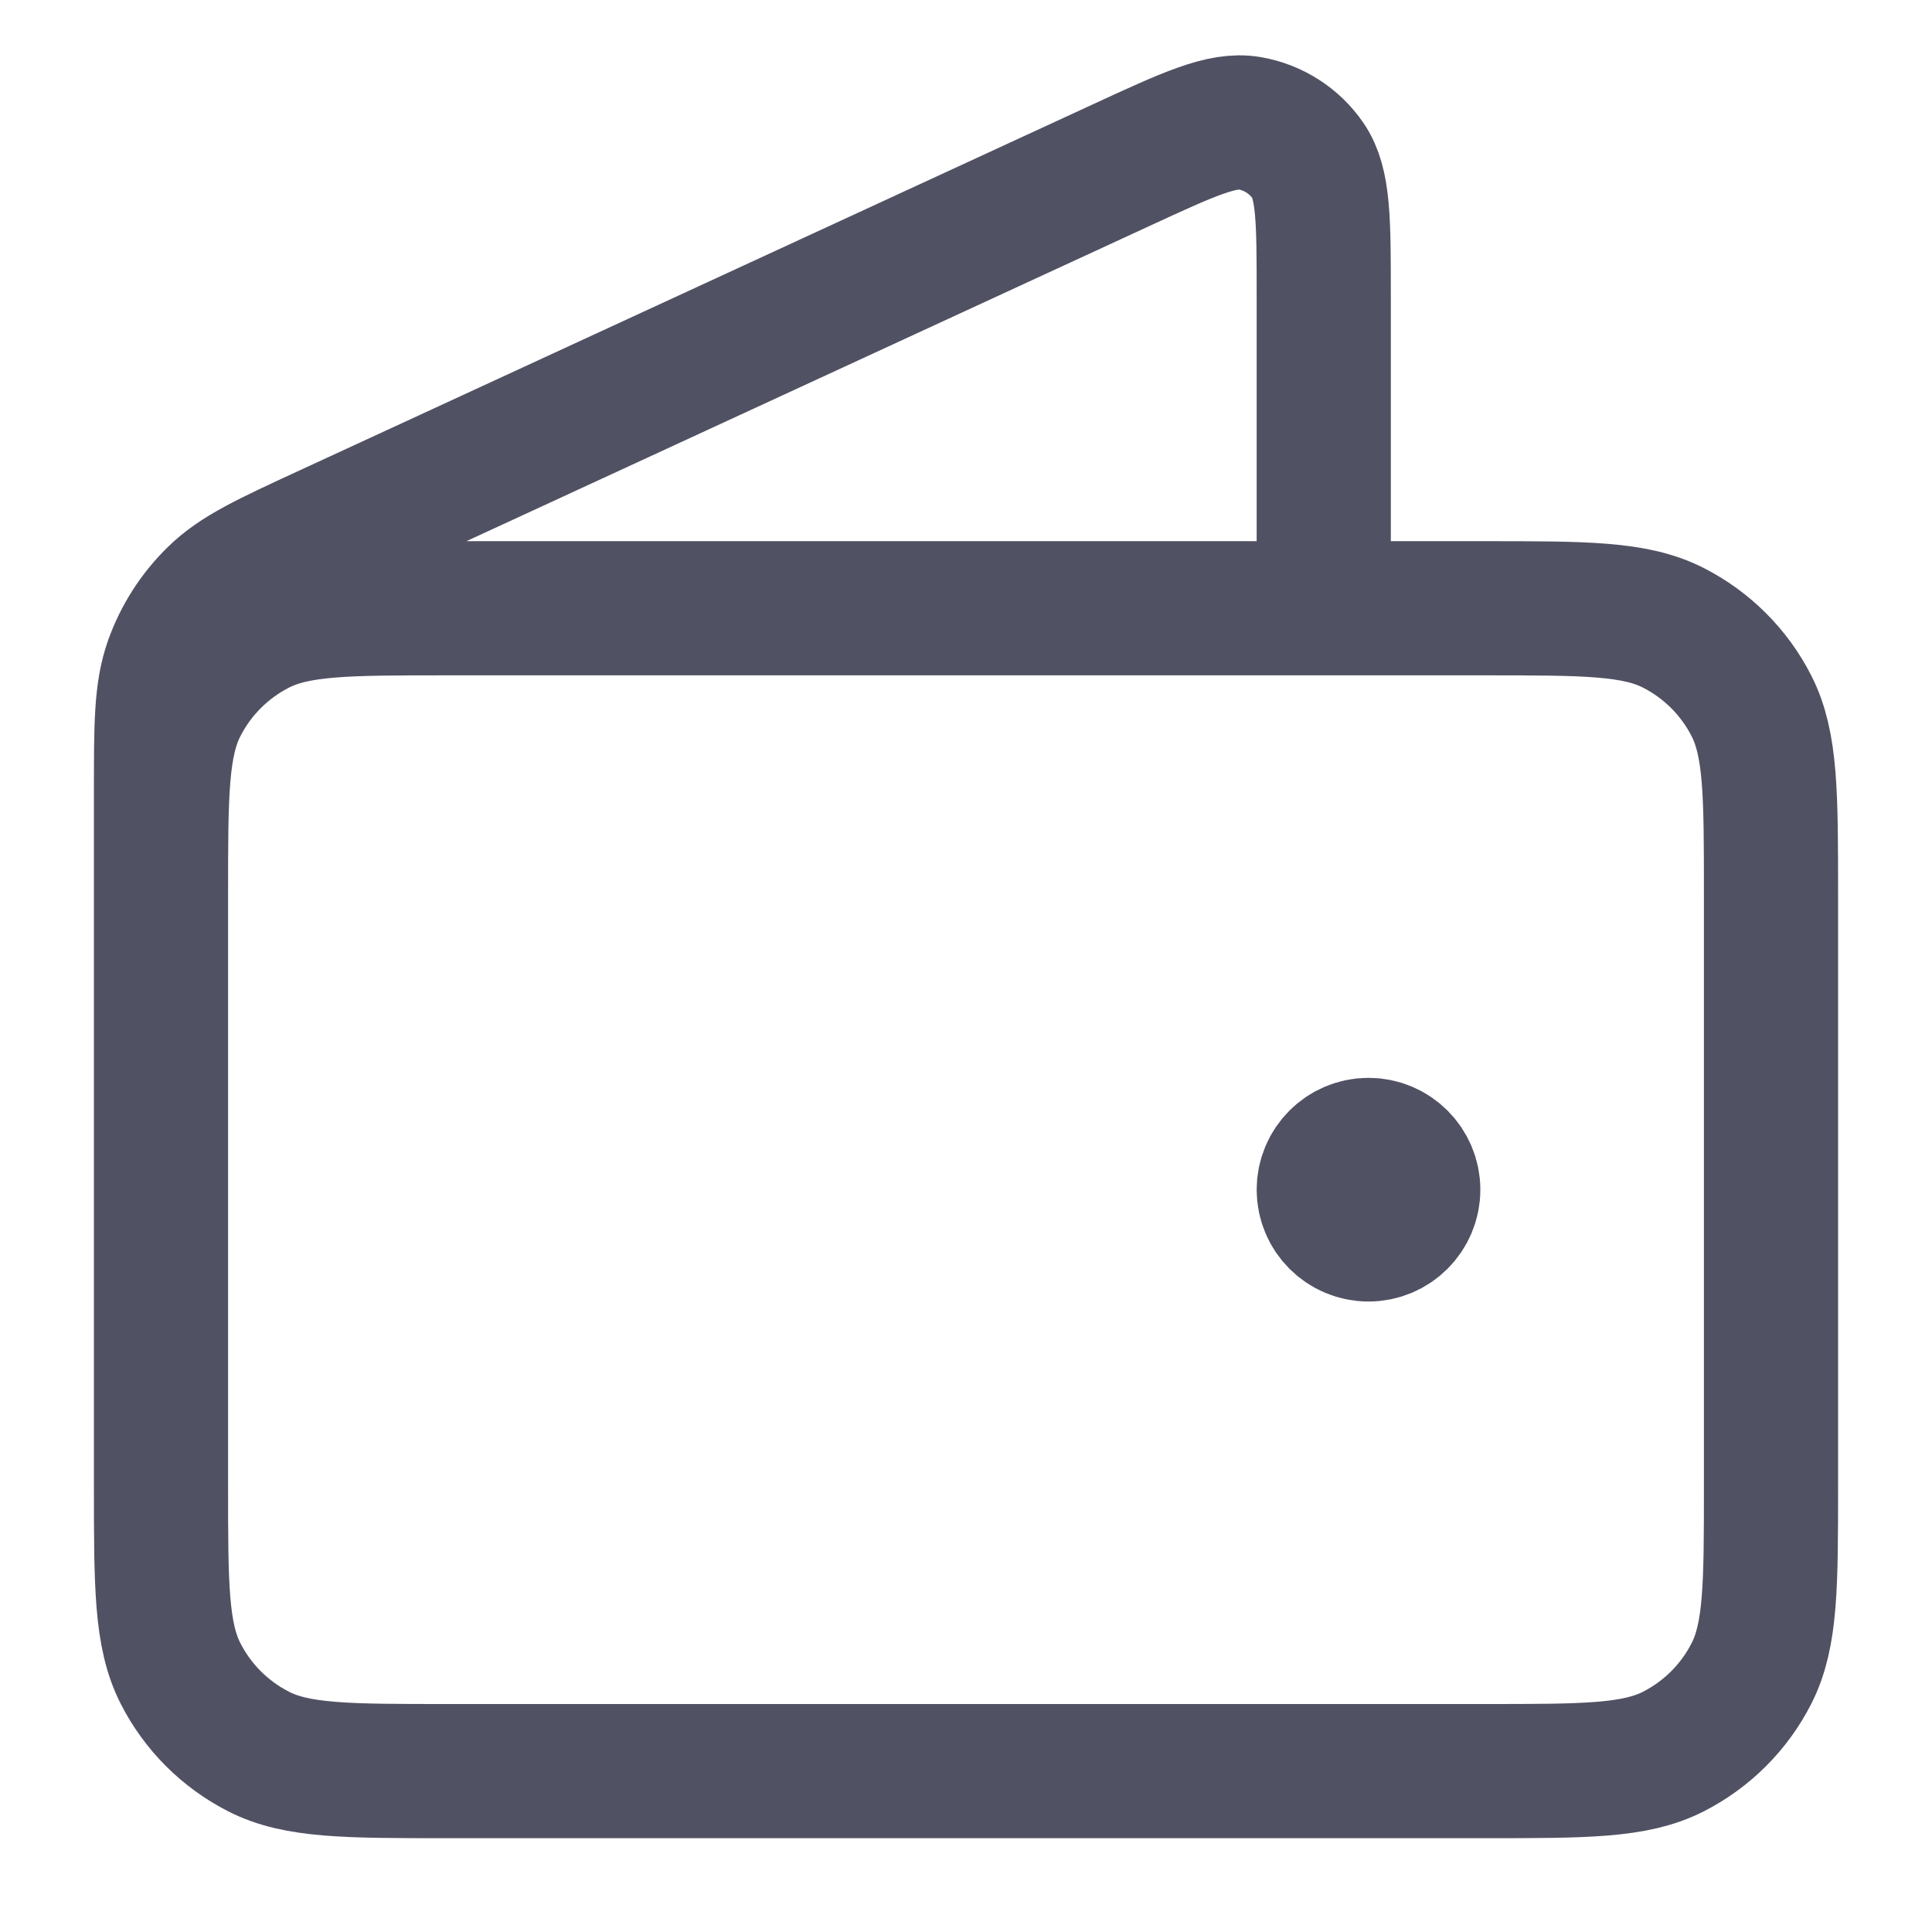 <svg width="18" height="18" viewBox="0 0 18 18" fill="none" xmlns="http://www.w3.org/2000/svg">
<path d="M12.333 5.667V2.751C12.333 2.058 12.333 1.711 12.187 1.498C12.06 1.312 11.862 1.186 11.64 1.148C11.385 1.105 11.071 1.25 10.441 1.541L3.049 4.952C2.488 5.211 2.207 5.341 2.002 5.542C1.82 5.719 1.681 5.936 1.596 6.175C1.5 6.446 1.5 6.755 1.5 7.373V11.501M12.75 11.084H12.758M1.5 8.334L1.5 13.834C1.5 14.767 1.5 15.234 1.682 15.591C1.841 15.904 2.096 16.159 2.41 16.319C2.767 16.501 3.233 16.501 4.167 16.501H13.833C14.767 16.501 15.233 16.501 15.59 16.319C15.904 16.159 16.159 15.904 16.318 15.591C16.5 15.234 16.5 14.767 16.5 13.834V8.334C16.5 7.401 16.5 6.934 16.318 6.577C16.159 6.264 15.904 6.009 15.59 5.849C15.233 5.667 14.767 5.667 13.833 5.667L4.167 5.667C3.233 5.667 2.767 5.667 2.41 5.849C2.096 6.009 1.841 6.264 1.682 6.577C1.5 6.934 1.5 7.401 1.5 8.334ZM13.167 11.084C13.167 11.314 12.98 11.501 12.75 11.501C12.52 11.501 12.333 11.314 12.333 11.084C12.333 10.854 12.52 10.667 12.75 10.667C12.98 10.667 13.167 10.854 13.167 11.084Z" stroke="#515164" stroke-width="1.25" stroke-linecap="round" stroke-linejoin="round"/>
</svg>
